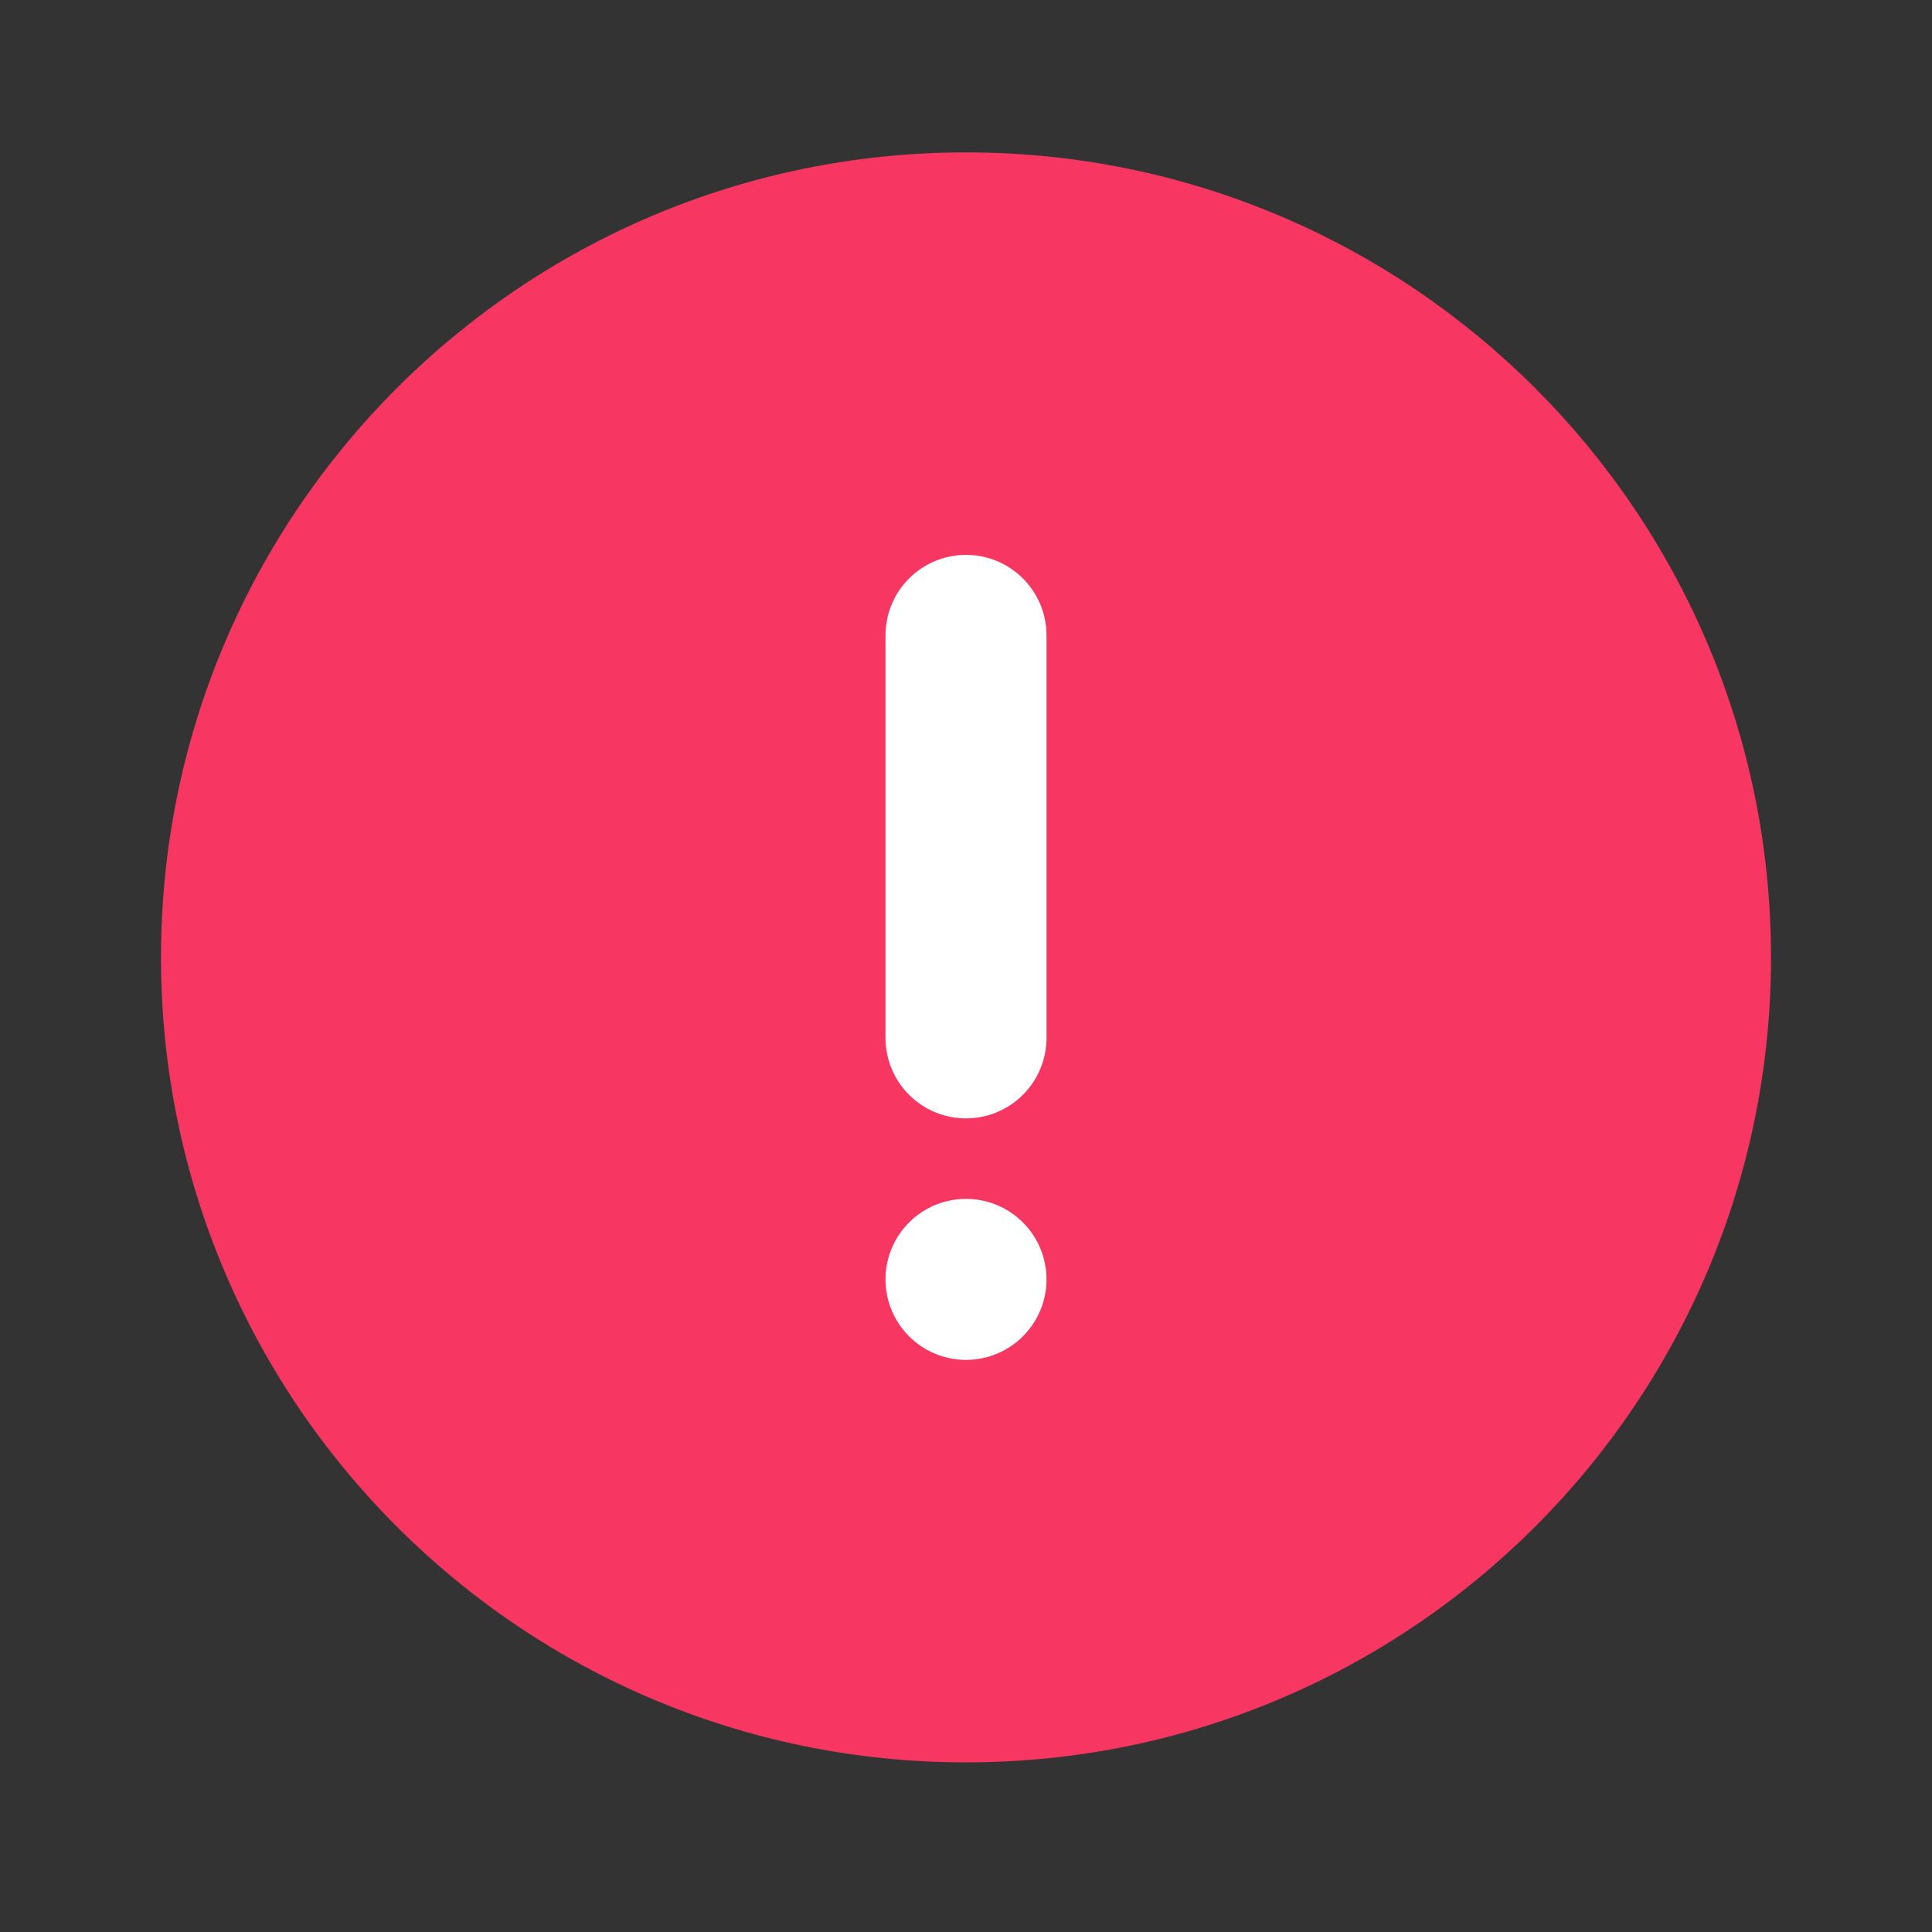 <svg width="24" height="24" viewBox="0 0 24 24" fill="none" xmlns="http://www.w3.org/2000/svg">
<rect x="0" y="0" width="24" height="24" fill="#333333" stroke="none"/>
<rect x="9" y="6" width="6" height="13.2" fill="white"/>
<path d="M12 21.893C6.477 21.893 2 17.416 2 11.893C2 6.37 6.477 1.893 12 1.893C17.523 1.893 22 6.371 22 11.893C22 17.415 17.523 21.893 12 21.893ZM12 6.893C11.735 6.893 11.48 6.998 11.293 7.186C11.105 7.373 11 7.628 11 7.893V12.893C11 13.158 11.105 13.413 11.293 13.6C11.48 13.788 11.735 13.893 12 13.893C12.265 13.893 12.52 13.788 12.707 13.6C12.895 13.413 13 13.158 13 12.893V7.893C13 7.628 12.895 7.373 12.707 7.186C12.52 6.998 12.265 6.893 12 6.893ZM12 16.893C12.265 16.893 12.52 16.788 12.707 16.6C12.895 16.413 13 16.158 13 15.893C13 15.628 12.895 15.373 12.707 15.186C12.52 14.998 12.265 14.893 12 14.893C11.735 14.893 11.48 14.998 11.293 15.186C11.105 15.373 11 15.628 11 15.893C11 16.158 11.105 16.413 11.293 16.6C11.48 16.788 11.735 16.893 12 16.893Z" fill="#F73761"/>
</svg>
